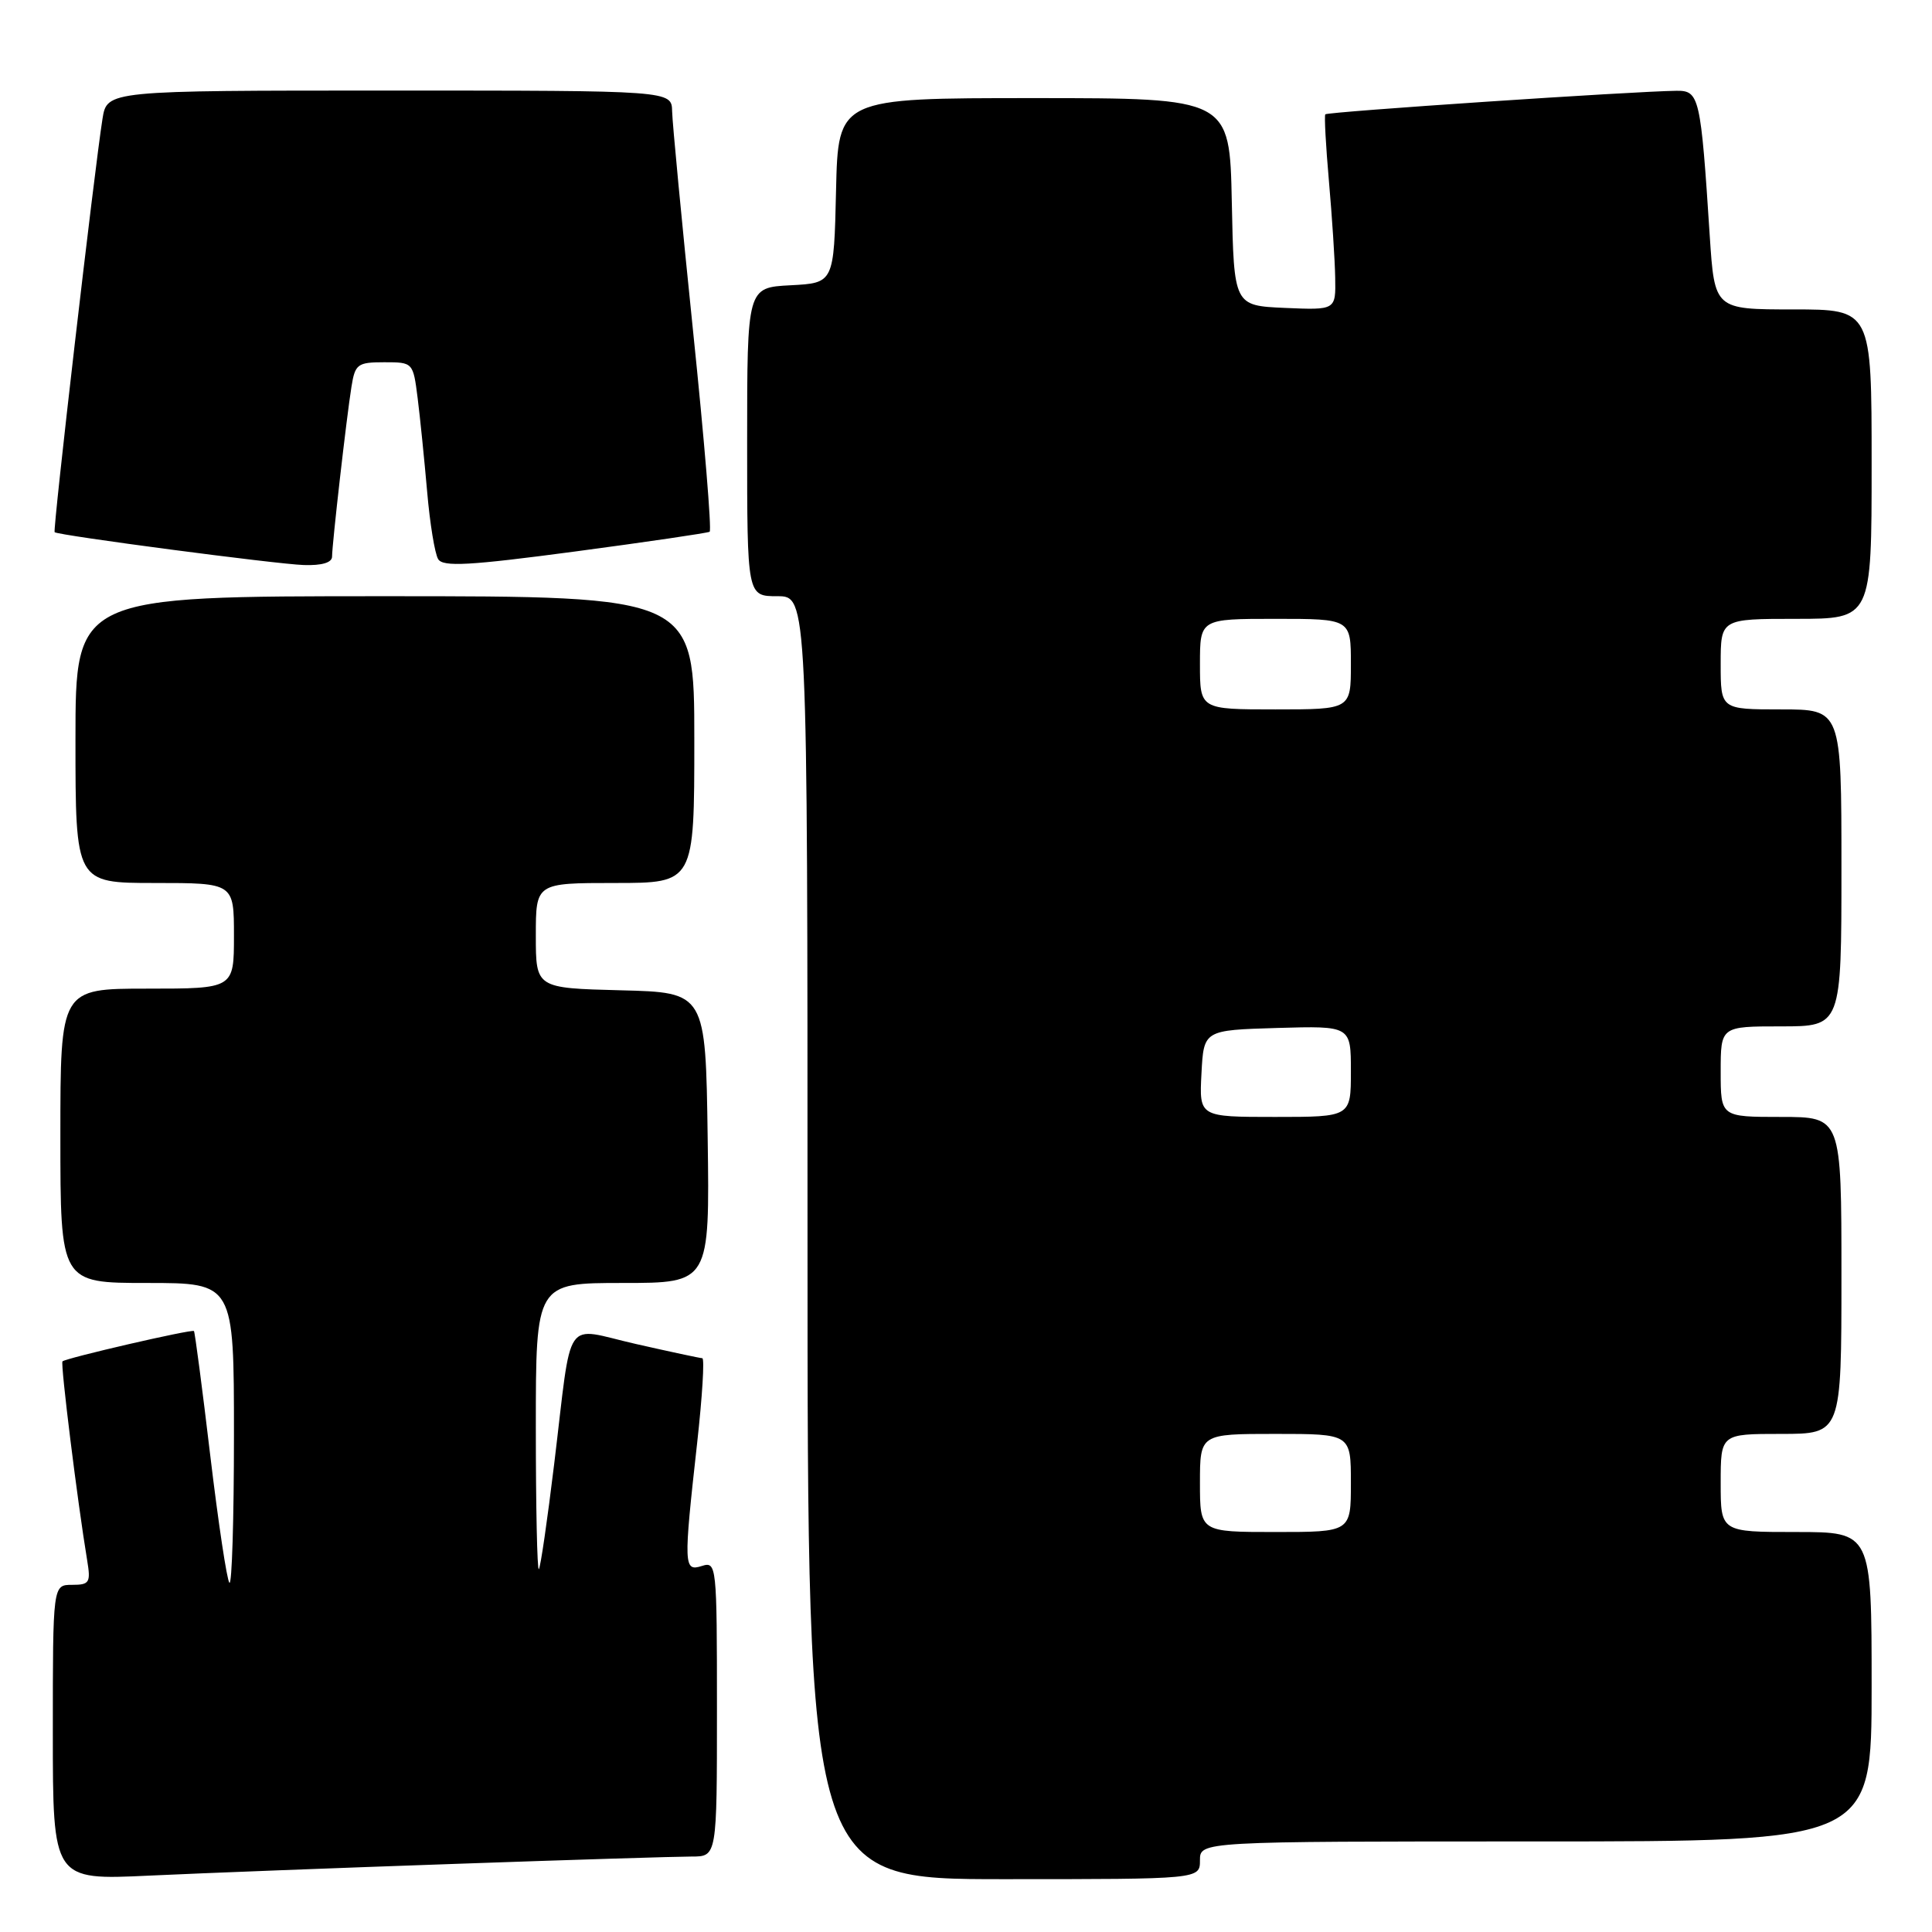 <?xml version="1.0" encoding="UTF-8" standalone="no"?>
<!DOCTYPE svg PUBLIC "-//W3C//DTD SVG 1.1//EN" "http://www.w3.org/Graphics/SVG/1.1/DTD/svg11.dtd" >
<svg xmlns="http://www.w3.org/2000/svg" xmlns:xlink="http://www.w3.org/1999/xlink" version="1.1" viewBox="0 0 256 256">
 <g >
 <path fill="currentColor"
d=" M 60.40 246.97 C 75.74 246.43 89.80 246.00 91.65 246.00 C 95.00 246.00 95.00 246.00 95.00 226.43 C 95.00 207.32 94.95 206.88 93.00 207.50 C 90.59 208.27 90.56 207.51 92.37 191.25 C 93.06 185.06 93.37 179.99 93.06 179.97 C 92.75 179.96 88.78 179.11 84.24 178.08 C 74.52 175.88 75.87 173.90 73.43 194.00 C 72.53 201.43 71.62 207.69 71.40 207.92 C 71.18 208.15 71.00 199.71 71.00 189.17 C 71.00 170.00 71.00 170.00 82.52 170.00 C 94.04 170.00 94.04 170.00 93.77 150.75 C 93.50 131.50 93.50 131.50 82.25 131.22 C 71.00 130.93 71.00 130.93 71.00 123.97 C 71.00 117.00 71.00 117.00 81.50 117.00 C 92.00 117.00 92.00 117.00 92.00 98.00 C 92.00 79.00 92.00 79.00 51.00 79.00 C 10.00 79.00 10.00 79.00 10.00 98.00 C 10.00 117.00 10.00 117.00 20.50 117.00 C 31.00 117.00 31.00 117.00 31.00 124.00 C 31.00 131.00 31.00 131.00 19.50 131.00 C 8.00 131.00 8.00 131.00 8.00 150.50 C 8.00 170.00 8.00 170.00 19.50 170.00 C 31.00 170.00 31.00 170.00 31.00 190.17 C 31.00 201.26 30.73 210.06 30.40 209.73 C 30.07 209.40 28.93 201.81 27.86 192.86 C 26.80 183.91 25.82 176.49 25.70 176.37 C 25.43 176.09 8.72 179.95 8.28 180.39 C 7.99 180.67 10.28 199.11 11.55 206.75 C 12.04 209.71 11.86 210.00 9.55 210.00 C 7.00 210.00 7.00 210.00 7.00 229.57 C 7.00 249.13 7.00 249.13 19.75 248.53 C 26.76 248.20 45.05 247.50 60.40 246.97 Z  M 159.00 246.50 C 159.00 244.00 159.00 244.00 203.50 244.00 C 248.00 244.00 248.00 244.00 248.00 223.50 C 248.00 203.00 248.00 203.00 238.00 203.00 C 228.00 203.00 228.00 203.00 228.00 196.50 C 228.00 190.00 228.00 190.00 236.00 190.00 C 244.00 190.00 244.00 190.00 244.00 169.00 C 244.00 148.00 244.00 148.00 236.00 148.00 C 228.00 148.00 228.00 148.00 228.00 142.00 C 228.00 136.00 228.00 136.00 236.00 136.00 C 244.00 136.00 244.00 136.00 244.00 115.00 C 244.00 94.00 244.00 94.00 236.00 94.00 C 228.00 94.00 228.00 94.00 228.00 88.00 C 228.00 82.00 228.00 82.00 238.00 82.00 C 248.00 82.00 248.00 82.00 248.00 61.50 C 248.00 41.00 248.00 41.00 237.59 41.00 C 227.19 41.00 227.19 41.00 226.55 31.25 C 225.36 12.81 225.17 12.00 222.16 12.03 C 216.48 12.09 175.86 14.81 175.61 15.15 C 175.46 15.34 175.68 19.32 176.09 24.00 C 176.50 28.68 176.88 34.43 176.92 36.80 C 177.00 41.09 177.00 41.09 170.25 40.80 C 163.50 40.50 163.50 40.50 163.22 26.75 C 162.94 13.00 162.94 13.00 137.00 13.00 C 111.06 13.00 111.06 13.00 110.78 25.25 C 110.50 37.50 110.50 37.50 104.75 37.80 C 99.00 38.10 99.00 38.10 99.00 58.55 C 99.00 79.00 99.00 79.00 103.00 79.00 C 107.00 79.00 107.00 79.00 107.00 164.00 C 107.00 249.00 107.00 249.00 133.00 249.00 C 159.00 249.00 159.00 249.00 159.00 246.50 Z  M 44.00 73.75 C 44.01 72.05 45.92 55.28 46.57 51.25 C 47.05 48.24 47.37 48.00 50.92 48.00 C 54.73 48.00 54.74 48.02 55.34 52.75 C 55.67 55.36 56.23 60.94 56.60 65.15 C 56.96 69.36 57.62 73.38 58.06 74.09 C 58.70 75.14 62.19 74.94 76.18 73.08 C 85.71 71.81 93.74 70.63 94.03 70.46 C 94.32 70.30 93.33 58.31 91.83 43.83 C 90.34 29.35 89.09 16.26 89.06 14.75 C 89.00 12.00 89.00 12.00 51.59 12.00 C 14.18 12.00 14.18 12.00 13.58 15.75 C 12.50 22.55 6.97 70.30 7.24 70.52 C 7.76 70.95 36.60 74.75 40.25 74.87 C 42.65 74.95 44.00 74.55 44.00 73.75 Z  M 159.00 196.50 C 159.00 190.00 159.00 190.00 169.00 190.00 C 179.00 190.00 179.00 190.00 179.00 196.50 C 179.00 203.00 179.00 203.00 169.00 203.00 C 159.00 203.00 159.00 203.00 159.00 196.50 Z  M 159.20 142.25 C 159.50 136.50 159.50 136.50 169.25 136.21 C 179.00 135.93 179.00 135.93 179.00 141.96 C 179.00 148.00 179.00 148.00 168.95 148.00 C 158.90 148.00 158.90 148.00 159.20 142.25 Z  M 159.00 88.00 C 159.00 82.00 159.00 82.00 169.00 82.00 C 179.00 82.00 179.00 82.00 179.00 88.00 C 179.00 94.00 179.00 94.00 169.00 94.00 C 159.00 94.00 159.00 94.00 159.00 88.00 Z "/>
</g>
</svg>